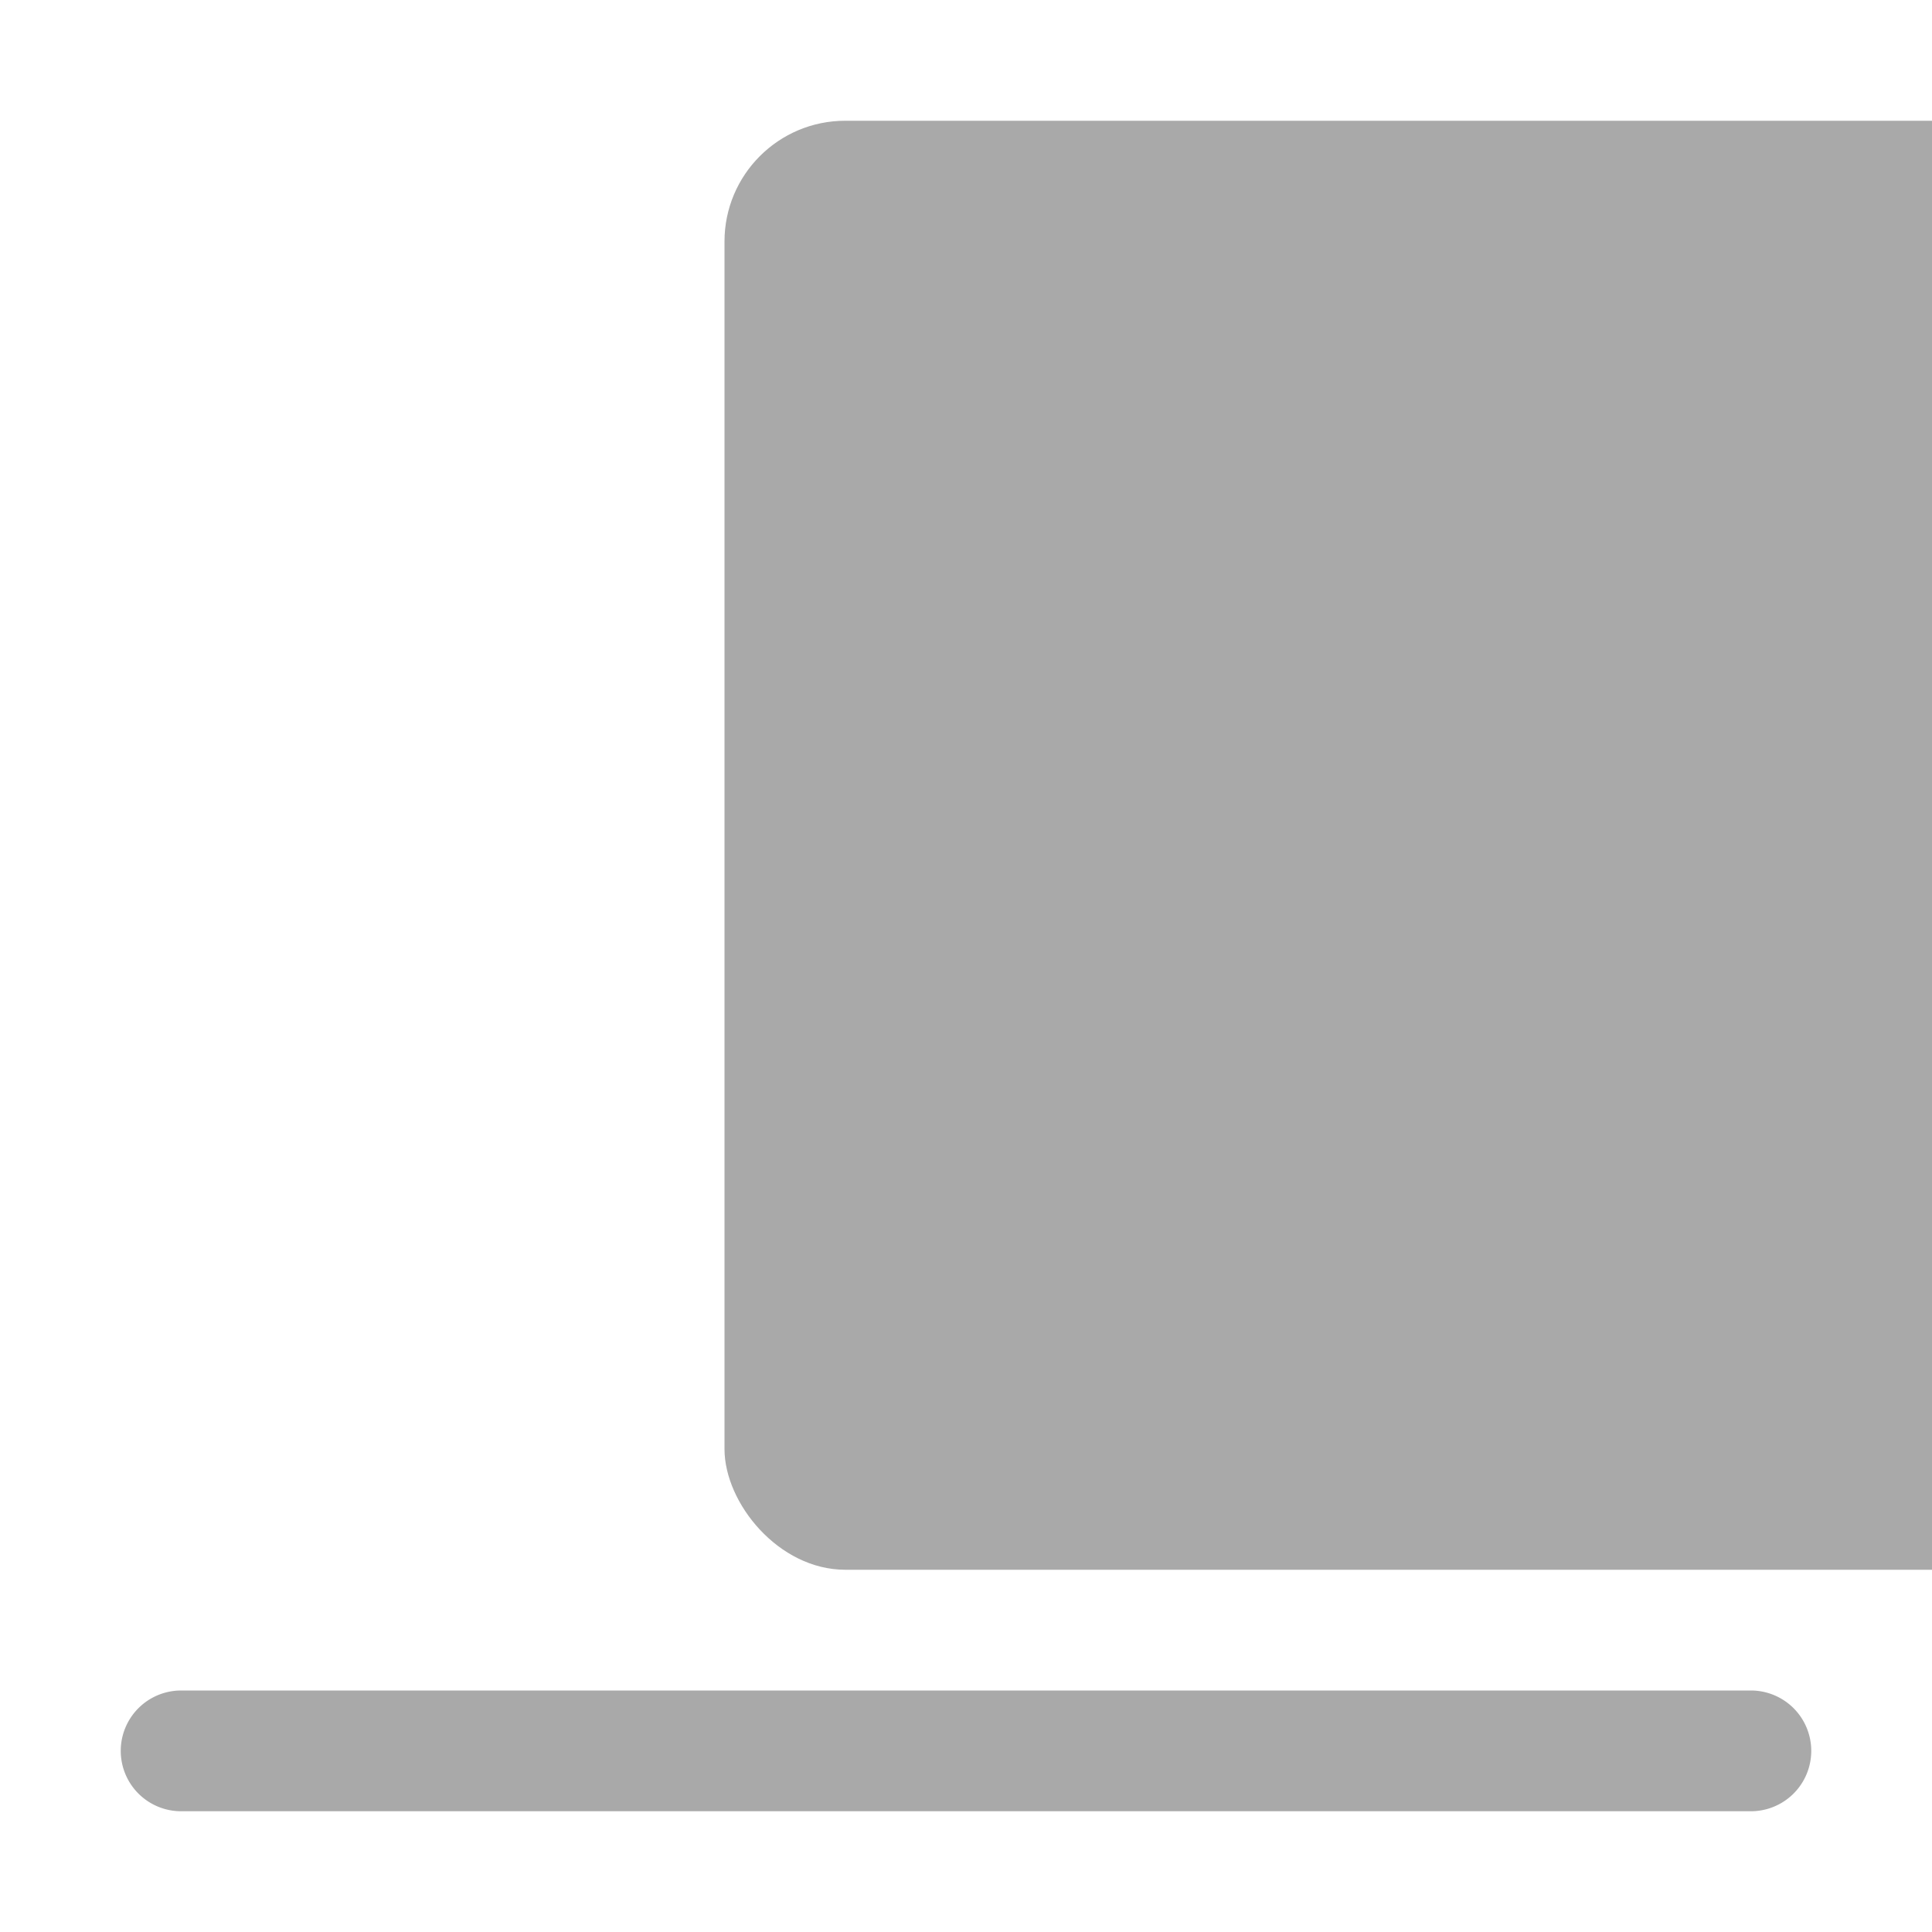 <svg xmlns="http://www.w3.org/2000/svg" width="12" height="12" fill="darkgray" class="bi bi-align-bottom" viewBox="0 0 16 16">
  <rect width="12" height="12" x="6" y="1" rx="1"/>
  <path d="M1.5 14a.5.5 0 0 0 0 1zm13 1a.5.5 0 0 0 0-1zm-13 0h13v-1h-13z"/>
</svg>